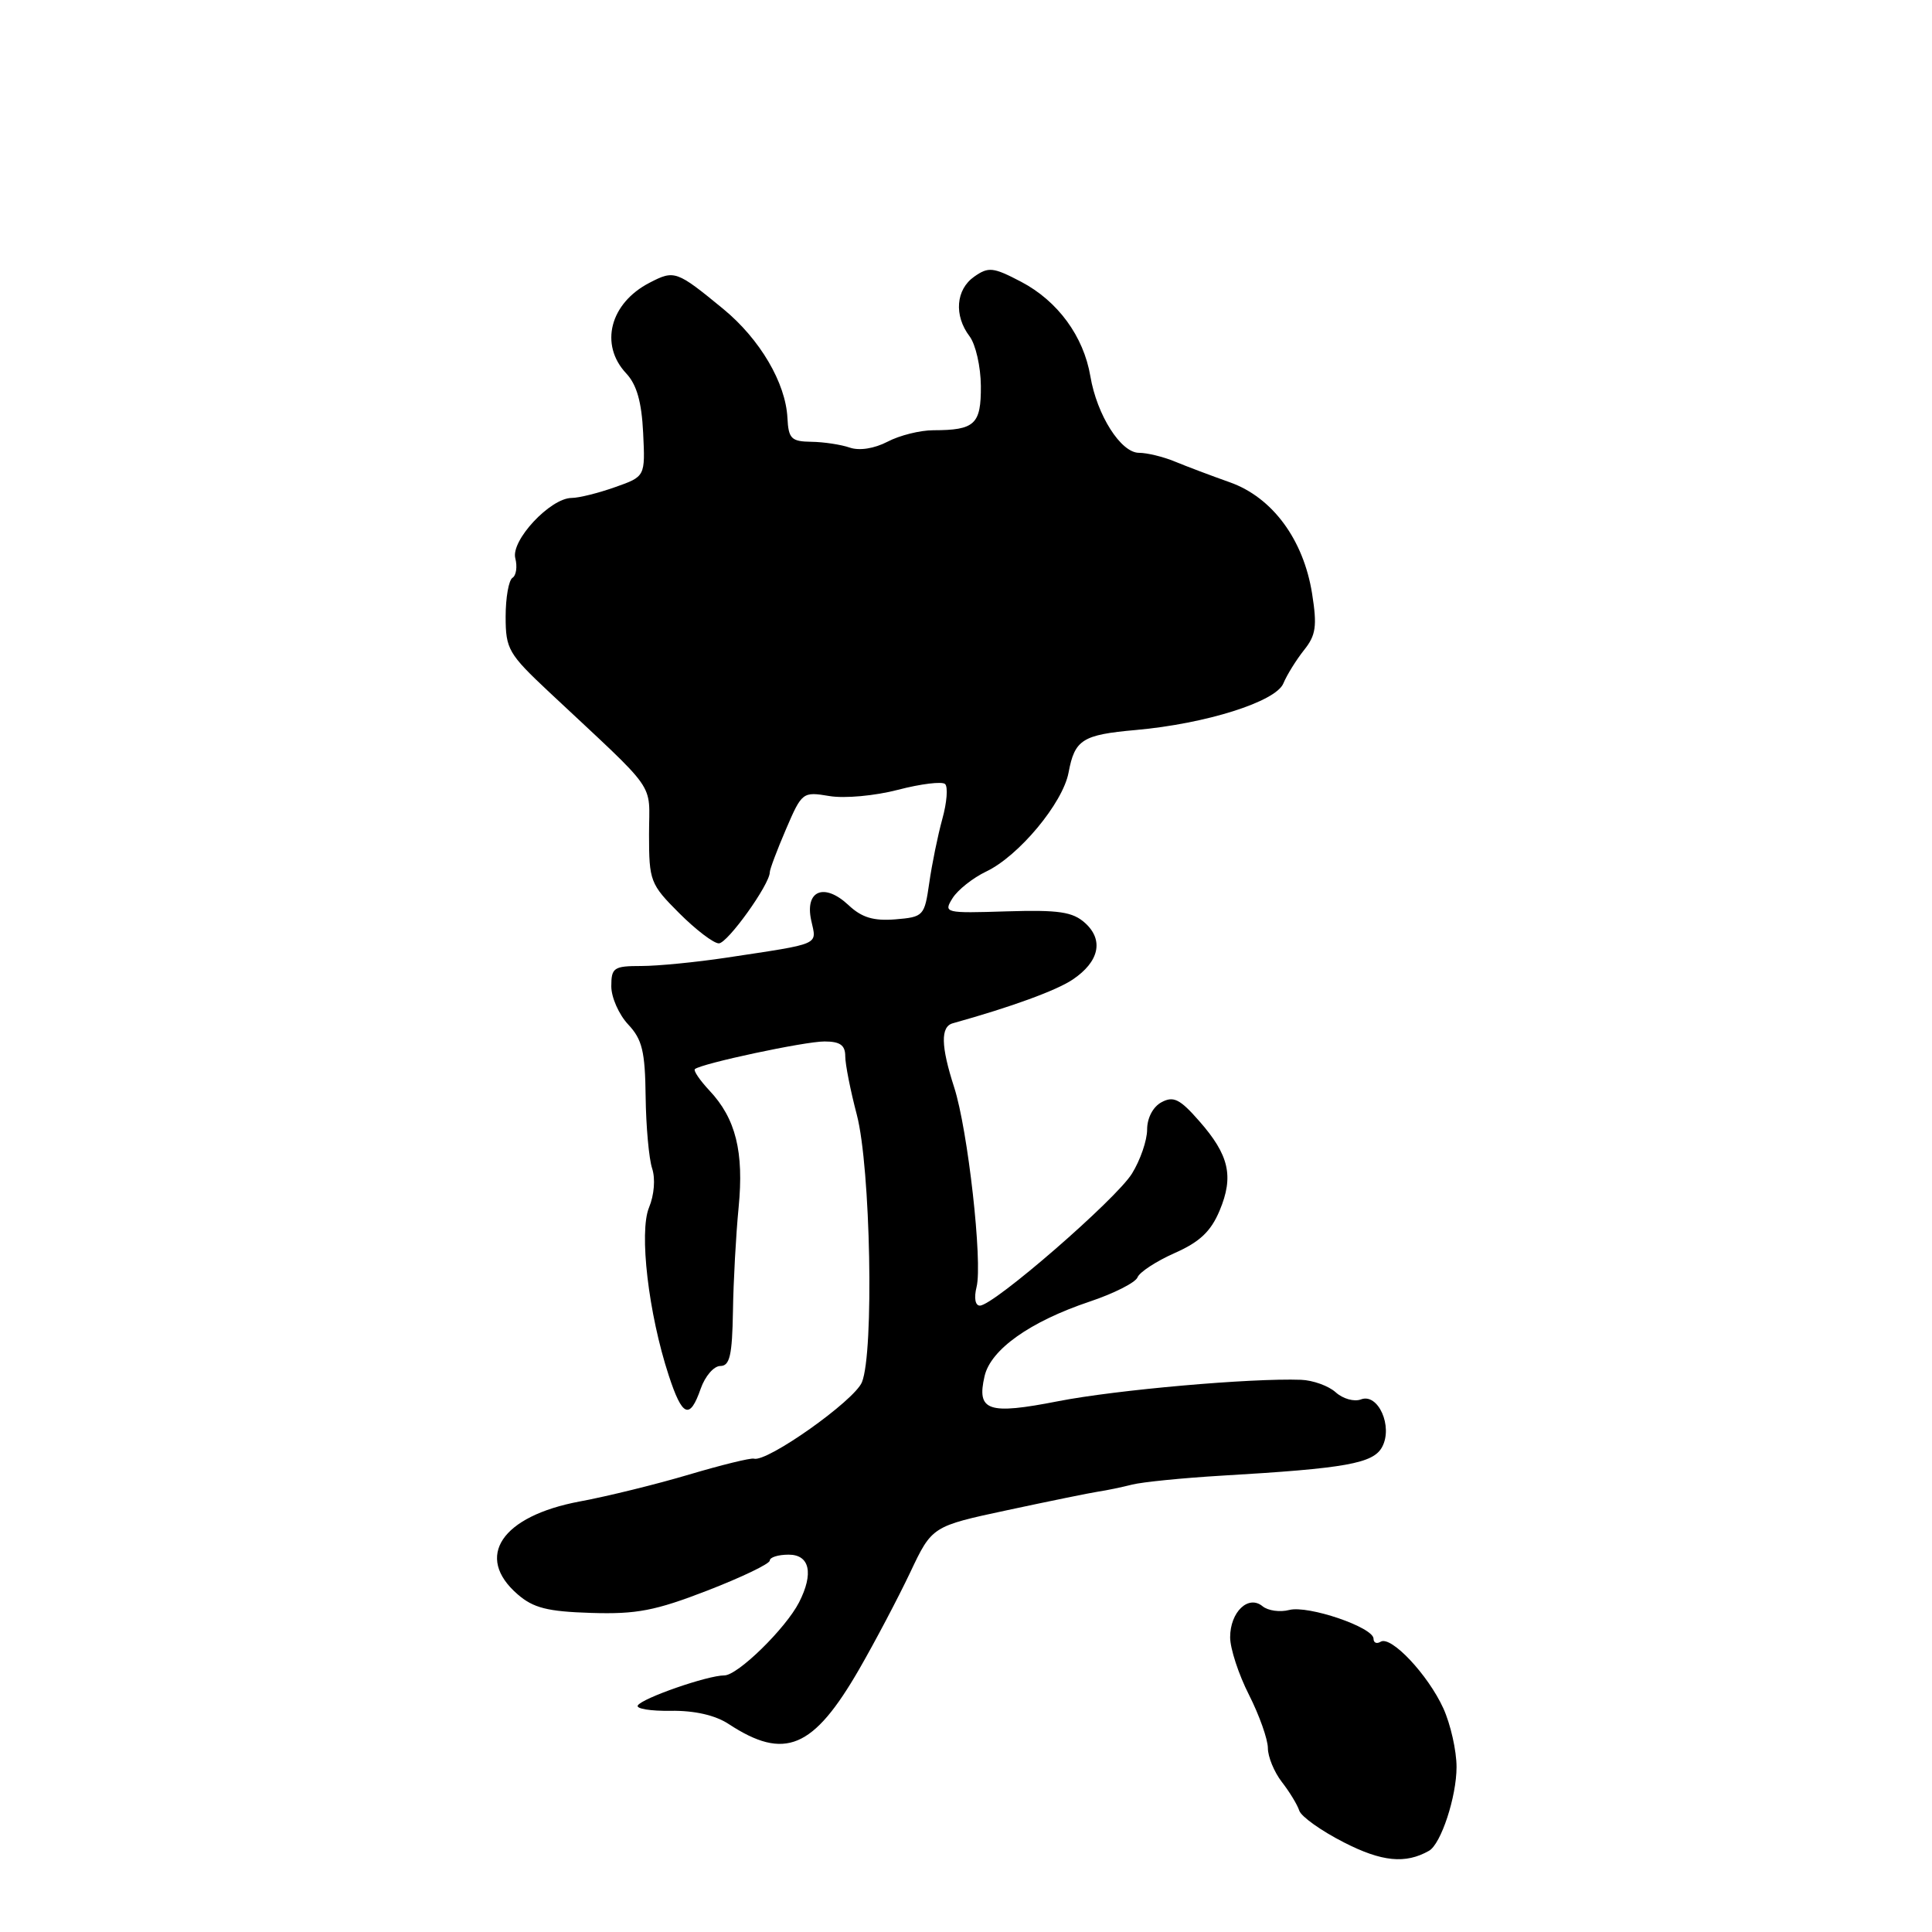 <?xml version="1.0" encoding="UTF-8" standalone="no"?>
<!DOCTYPE svg PUBLIC "-//W3C//DTD SVG 1.1//EN" "http://www.w3.org/Graphics/SVG/1.1/DTD/svg11.dtd" >
<svg xmlns="http://www.w3.org/2000/svg" xmlns:xlink="http://www.w3.org/1999/xlink" version="1.1" viewBox="0 0 256 256">
 <g >
 <path fill="currentColor"
d=" M 189.35 245.24 C 190.94 244.34 193.00 238.08 193.00 234.14 C 193.00 231.98 192.21 228.48 191.25 226.36 C 189.22 221.91 184.31 216.69 182.94 217.54 C 182.42 217.86 182.00 217.68 182.00 217.14 C 182.00 215.63 173.34 212.68 170.83 213.33 C 169.61 213.65 168.02 213.43 167.30 212.84 C 165.42 211.28 163.00 213.59 163.00 216.95 C 163.00 218.44 164.12 221.87 165.50 224.58 C 166.87 227.29 167.99 230.45 168.00 231.62 C 168.00 232.78 168.83 234.80 169.85 236.12 C 170.87 237.43 171.91 239.14 172.16 239.92 C 172.41 240.70 175.06 242.59 178.06 244.12 C 183.10 246.70 186.23 247.01 189.35 245.24 Z  M 113.84 221.19 C 115.96 217.51 119.00 211.74 120.60 208.37 C 123.50 202.24 123.50 202.24 133.50 200.10 C 139.00 198.92 144.40 197.82 145.50 197.65 C 146.60 197.49 148.62 197.07 150.00 196.72 C 151.38 196.37 156.73 195.84 161.91 195.53 C 178.33 194.57 181.97 193.92 183.14 191.73 C 184.60 189.01 182.61 184.55 180.33 185.43 C 179.44 185.77 177.94 185.35 176.99 184.49 C 176.05 183.64 173.98 182.89 172.39 182.83 C 165.76 182.59 147.92 184.16 140.20 185.67 C 130.91 187.49 129.39 186.97 130.46 182.35 C 131.27 178.82 136.48 175.12 144.38 172.47 C 147.61 171.39 150.47 169.94 150.73 169.25 C 151.00 168.56 153.21 167.12 155.64 166.04 C 158.97 164.57 160.45 163.17 161.61 160.40 C 163.51 155.86 162.87 153.05 158.89 148.53 C 156.35 145.63 155.49 145.20 153.91 146.05 C 152.78 146.65 152.00 148.14 152.00 149.67 C 152.00 151.10 151.10 153.72 149.99 155.51 C 147.89 158.91 131.66 173.00 129.84 173.00 C 129.22 173.00 129.04 171.99 129.40 170.53 C 130.22 167.27 128.25 149.69 126.43 144.07 C 124.67 138.62 124.61 136.04 126.25 135.59 C 134.03 133.42 139.97 131.25 142.13 129.80 C 145.65 127.44 146.28 124.57 143.79 122.31 C 142.14 120.82 140.33 120.55 133.38 120.76 C 125.17 121.02 125.00 120.97 126.22 119.01 C 126.92 117.90 128.92 116.32 130.68 115.48 C 134.99 113.43 140.83 106.42 141.59 102.37 C 142.41 98.00 143.41 97.36 150.50 96.73 C 159.81 95.90 169.04 92.98 170.05 90.56 C 170.52 89.43 171.76 87.44 172.79 86.14 C 174.37 84.17 174.54 82.97 173.86 78.66 C 172.72 71.49 168.60 65.91 162.97 63.91 C 160.51 63.04 157.23 61.80 155.68 61.16 C 154.14 60.52 151.99 60.00 150.92 60.00 C 148.52 60.00 145.35 55.01 144.48 49.86 C 143.58 44.55 140.16 39.89 135.31 37.34 C 131.61 35.40 130.98 35.33 129.10 36.65 C 126.65 38.36 126.38 41.80 128.47 44.56 C 129.28 45.63 129.95 48.59 129.97 51.14 C 130.00 56.23 129.18 57.00 123.67 57.01 C 121.93 57.01 119.19 57.69 117.60 58.53 C 115.84 59.44 113.87 59.75 112.60 59.31 C 111.44 58.91 109.15 58.56 107.50 58.54 C 104.85 58.50 104.48 58.13 104.34 55.39 C 104.11 50.73 100.69 44.93 95.84 40.94 C 89.64 35.85 89.37 35.75 86.06 37.47 C 80.82 40.18 79.41 45.67 82.97 49.47 C 84.37 50.96 85.02 53.25 85.22 57.35 C 85.50 63.14 85.50 63.14 81.50 64.55 C 79.30 65.33 76.71 65.98 75.74 65.98 C 72.90 66.01 67.67 71.62 68.28 73.97 C 68.57 75.09 68.40 76.25 67.91 76.56 C 67.41 76.87 67.00 79.18 67.00 81.71 C 67.00 86.01 67.37 86.64 72.75 91.69 C 87.45 105.46 86.00 103.39 86.00 110.56 C 86.00 116.74 86.16 117.16 90.00 121.00 C 92.20 123.20 94.56 125.00 95.25 125.00 C 96.40 125.00 102.00 117.19 102.00 115.58 C 102.00 115.19 102.97 112.62 104.15 109.87 C 106.26 104.96 106.36 104.89 109.90 105.48 C 111.90 105.82 115.94 105.45 119.00 104.65 C 122.03 103.86 124.83 103.52 125.23 103.89 C 125.63 104.26 125.47 106.35 124.86 108.53 C 124.26 110.71 123.48 114.53 123.13 117.00 C 122.50 121.37 122.38 121.51 118.63 121.82 C 115.74 122.05 114.19 121.58 112.44 119.94 C 109.22 116.92 106.62 117.98 107.49 121.96 C 108.22 125.29 108.97 124.97 96.23 126.90 C 92.23 127.50 87.17 128.00 84.98 128.00 C 81.33 128.00 81.00 128.22 81.00 130.69 C 81.00 132.16 82.01 134.44 83.24 135.75 C 85.10 137.73 85.48 139.32 85.55 145.31 C 85.60 149.27 85.99 153.55 86.41 154.82 C 86.86 156.17 86.69 158.34 86.00 160.00 C 84.66 163.24 85.92 174.05 88.61 182.25 C 90.41 187.76 91.40 188.17 92.85 184.00 C 93.43 182.35 94.59 181.00 95.45 181.00 C 96.70 181.00 97.02 179.59 97.12 173.75 C 97.18 169.76 97.52 163.57 97.87 160.00 C 98.59 152.62 97.49 148.21 94.01 144.51 C 92.72 143.13 91.85 141.85 92.08 141.66 C 92.99 140.91 106.66 137.99 109.25 138.00 C 111.31 138.00 112.00 138.49 112.00 139.95 C 112.00 141.02 112.69 144.51 113.53 147.70 C 115.36 154.66 115.83 179.18 114.21 183.15 C 113.20 185.61 101.61 193.81 99.89 193.28 C 99.49 193.16 95.64 194.10 91.33 195.38 C 87.03 196.66 80.50 198.27 76.83 198.95 C 66.45 200.89 62.84 206.27 68.58 211.25 C 70.66 213.06 72.53 213.54 78.33 213.72 C 84.34 213.91 86.83 213.43 93.75 210.75 C 98.29 208.99 102.00 207.21 102.00 206.78 C 102.00 206.35 103.12 206.00 104.50 206.00 C 107.30 206.00 107.84 208.48 105.88 212.32 C 104.10 215.79 97.75 222.00 95.98 222.00 C 93.76 222.00 85.12 225.00 84.51 225.98 C 84.24 226.41 86.22 226.74 88.90 226.69 C 92.03 226.65 94.77 227.27 96.55 228.44 C 103.98 233.31 107.76 231.72 113.84 221.19 Z "/>
</g>
</svg>